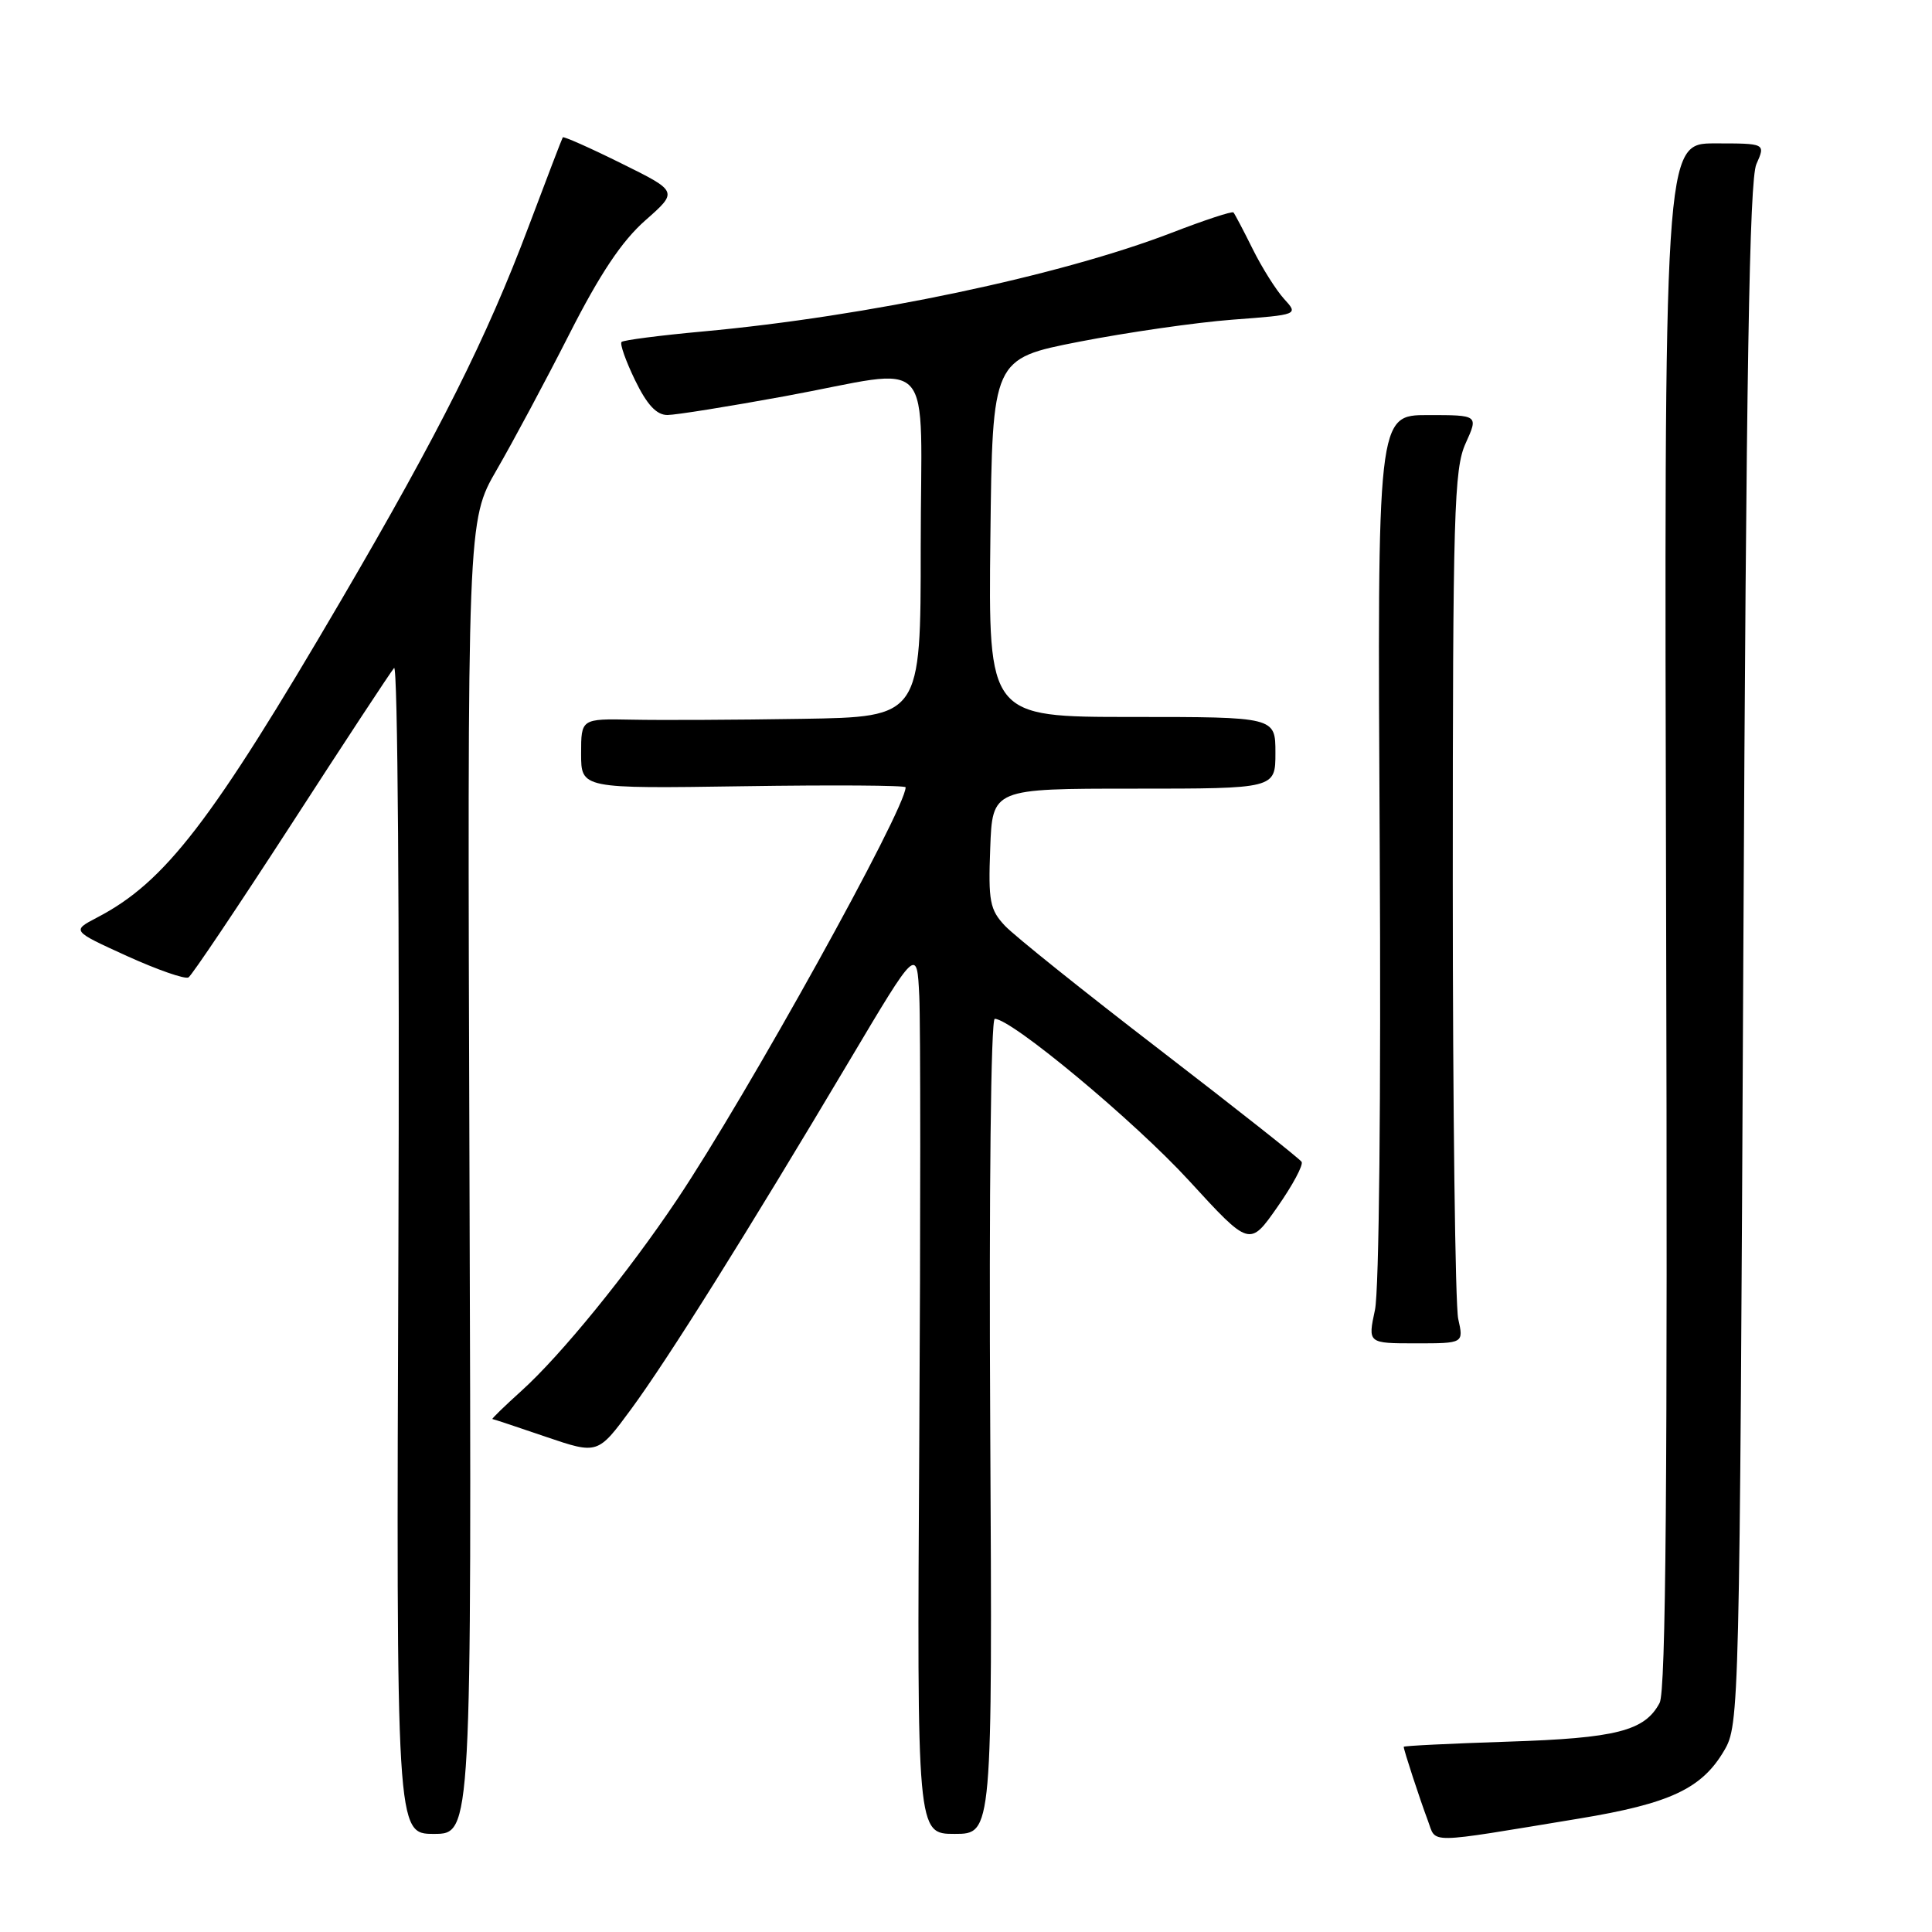 <?xml version="1.0" encoding="UTF-8" standalone="no"?>
<!DOCTYPE svg PUBLIC "-//W3C//DTD SVG 1.1//EN" "http://www.w3.org/Graphics/SVG/1.1/DTD/svg11.dtd" >
<svg xmlns="http://www.w3.org/2000/svg" xmlns:xlink="http://www.w3.org/1999/xlink" version="1.1" viewBox="0 0 256 256">
 <g >
 <path fill="currentColor"
d=" M 209.24 240.97 C 221.29 238.98 225.50 237.01 228.46 231.96 C 230.47 228.56 230.51 226.83 231.00 126.50 C 231.38 49.08 231.80 23.84 232.73 21.75 C 233.95 19.00 233.95 19.00 227.23 19.00 C 220.50 19.00 220.50 19.00 220.77 121.25 C 220.97 195.97 220.74 224.08 219.91 225.64 C 217.94 229.36 214.18 230.32 199.75 230.78 C 192.19 231.03 186.00 231.33 186.00 231.46 C 186.00 231.89 188.14 238.42 189.20 241.24 C 190.37 244.34 188.65 244.36 209.24 240.97 Z  M 62.21 156.00 C 61.92 68.99 61.92 68.99 65.82 62.25 C 67.97 58.54 72.30 50.45 75.44 44.27 C 79.51 36.26 82.40 31.94 85.51 29.20 C 89.86 25.37 89.86 25.37 82.31 21.64 C 78.16 19.58 74.68 18.04 74.57 18.20 C 74.46 18.37 72.43 23.68 70.05 30.00 C 64.48 44.80 58.27 57.19 45.22 79.50 C 28.02 108.90 21.88 116.89 12.86 121.58 C 9.50 123.34 9.50 123.34 16.83 126.68 C 20.87 128.51 24.53 129.79 24.98 129.51 C 25.42 129.24 31.54 120.12 38.58 109.26 C 45.61 98.39 51.75 89.05 52.22 88.51 C 52.70 87.96 52.95 121.97 52.79 165.26 C 52.50 243.00 52.50 243.00 57.50 243.00 C 62.50 243.00 62.50 243.00 62.21 156.00 Z  M 131.21 189.00 C 131.04 157.97 131.30 135.00 131.81 135.00 C 134.04 135.00 150.34 148.57 157.56 156.45 C 165.58 165.20 165.58 165.20 169.25 159.95 C 171.28 157.06 172.72 154.36 172.47 153.95 C 172.21 153.53 163.77 146.87 153.71 139.13 C 143.65 131.40 134.40 123.99 133.16 122.67 C 131.16 120.54 130.94 119.42 131.21 112.39 C 131.50 104.50 131.50 104.50 150.25 104.50 C 169.00 104.50 169.00 104.50 169.00 99.75 C 169.00 95.00 169.00 95.00 149.98 95.00 C 130.96 95.00 130.96 95.00 131.23 71.27 C 131.50 47.53 131.50 47.53 143.00 45.28 C 149.32 44.05 158.45 42.73 163.28 42.36 C 172.06 41.70 172.06 41.70 170.14 39.60 C 169.09 38.44 167.22 35.48 165.99 33.00 C 164.76 30.52 163.61 28.34 163.44 28.15 C 163.27 27.96 159.61 29.16 155.29 30.83 C 140.48 36.54 114.90 41.93 93.15 43.92 C 87.46 44.44 82.60 45.07 82.36 45.31 C 82.11 45.56 82.92 47.84 84.15 50.38 C 85.74 53.65 87.00 55.00 88.45 54.99 C 89.58 54.98 96.58 53.86 104.00 52.50 C 124.37 48.76 122.00 46.13 122.00 72.50 C 122.00 95.00 122.00 95.00 106.25 95.25 C 97.59 95.39 87.46 95.44 83.75 95.36 C 77.00 95.23 77.00 95.23 77.00 99.86 C 77.00 104.50 77.00 104.50 98.50 104.18 C 110.32 104.00 120.00 104.06 120.00 104.32 C 120.00 107.22 99.00 145.10 89.68 159.00 C 83.21 168.66 74.35 179.55 69.11 184.28 C 66.85 186.32 65.11 188.01 65.25 188.03 C 65.39 188.04 68.58 189.10 72.35 190.39 C 79.21 192.72 79.21 192.72 83.62 186.73 C 88.49 180.11 98.93 163.46 112.58 140.50 C 121.50 125.50 121.50 125.50 121.81 132.00 C 121.98 135.57 121.98 162.01 121.81 190.75 C 121.50 243.00 121.50 243.00 126.50 243.00 C 131.50 243.00 131.50 243.00 131.21 189.00 Z  M 193.22 174.75 C 192.83 172.96 192.50 146.98 192.50 117.00 C 192.50 67.86 192.67 62.13 194.20 58.75 C 195.90 55.00 195.90 55.00 189.20 55.00 C 182.50 55.00 182.50 55.00 182.82 112.07 C 183.00 145.46 182.74 170.97 182.19 173.57 C 181.24 178.00 181.24 178.00 187.60 178.00 C 193.95 178.00 193.95 178.00 193.22 174.75 Z "/>
</g>
</svg>